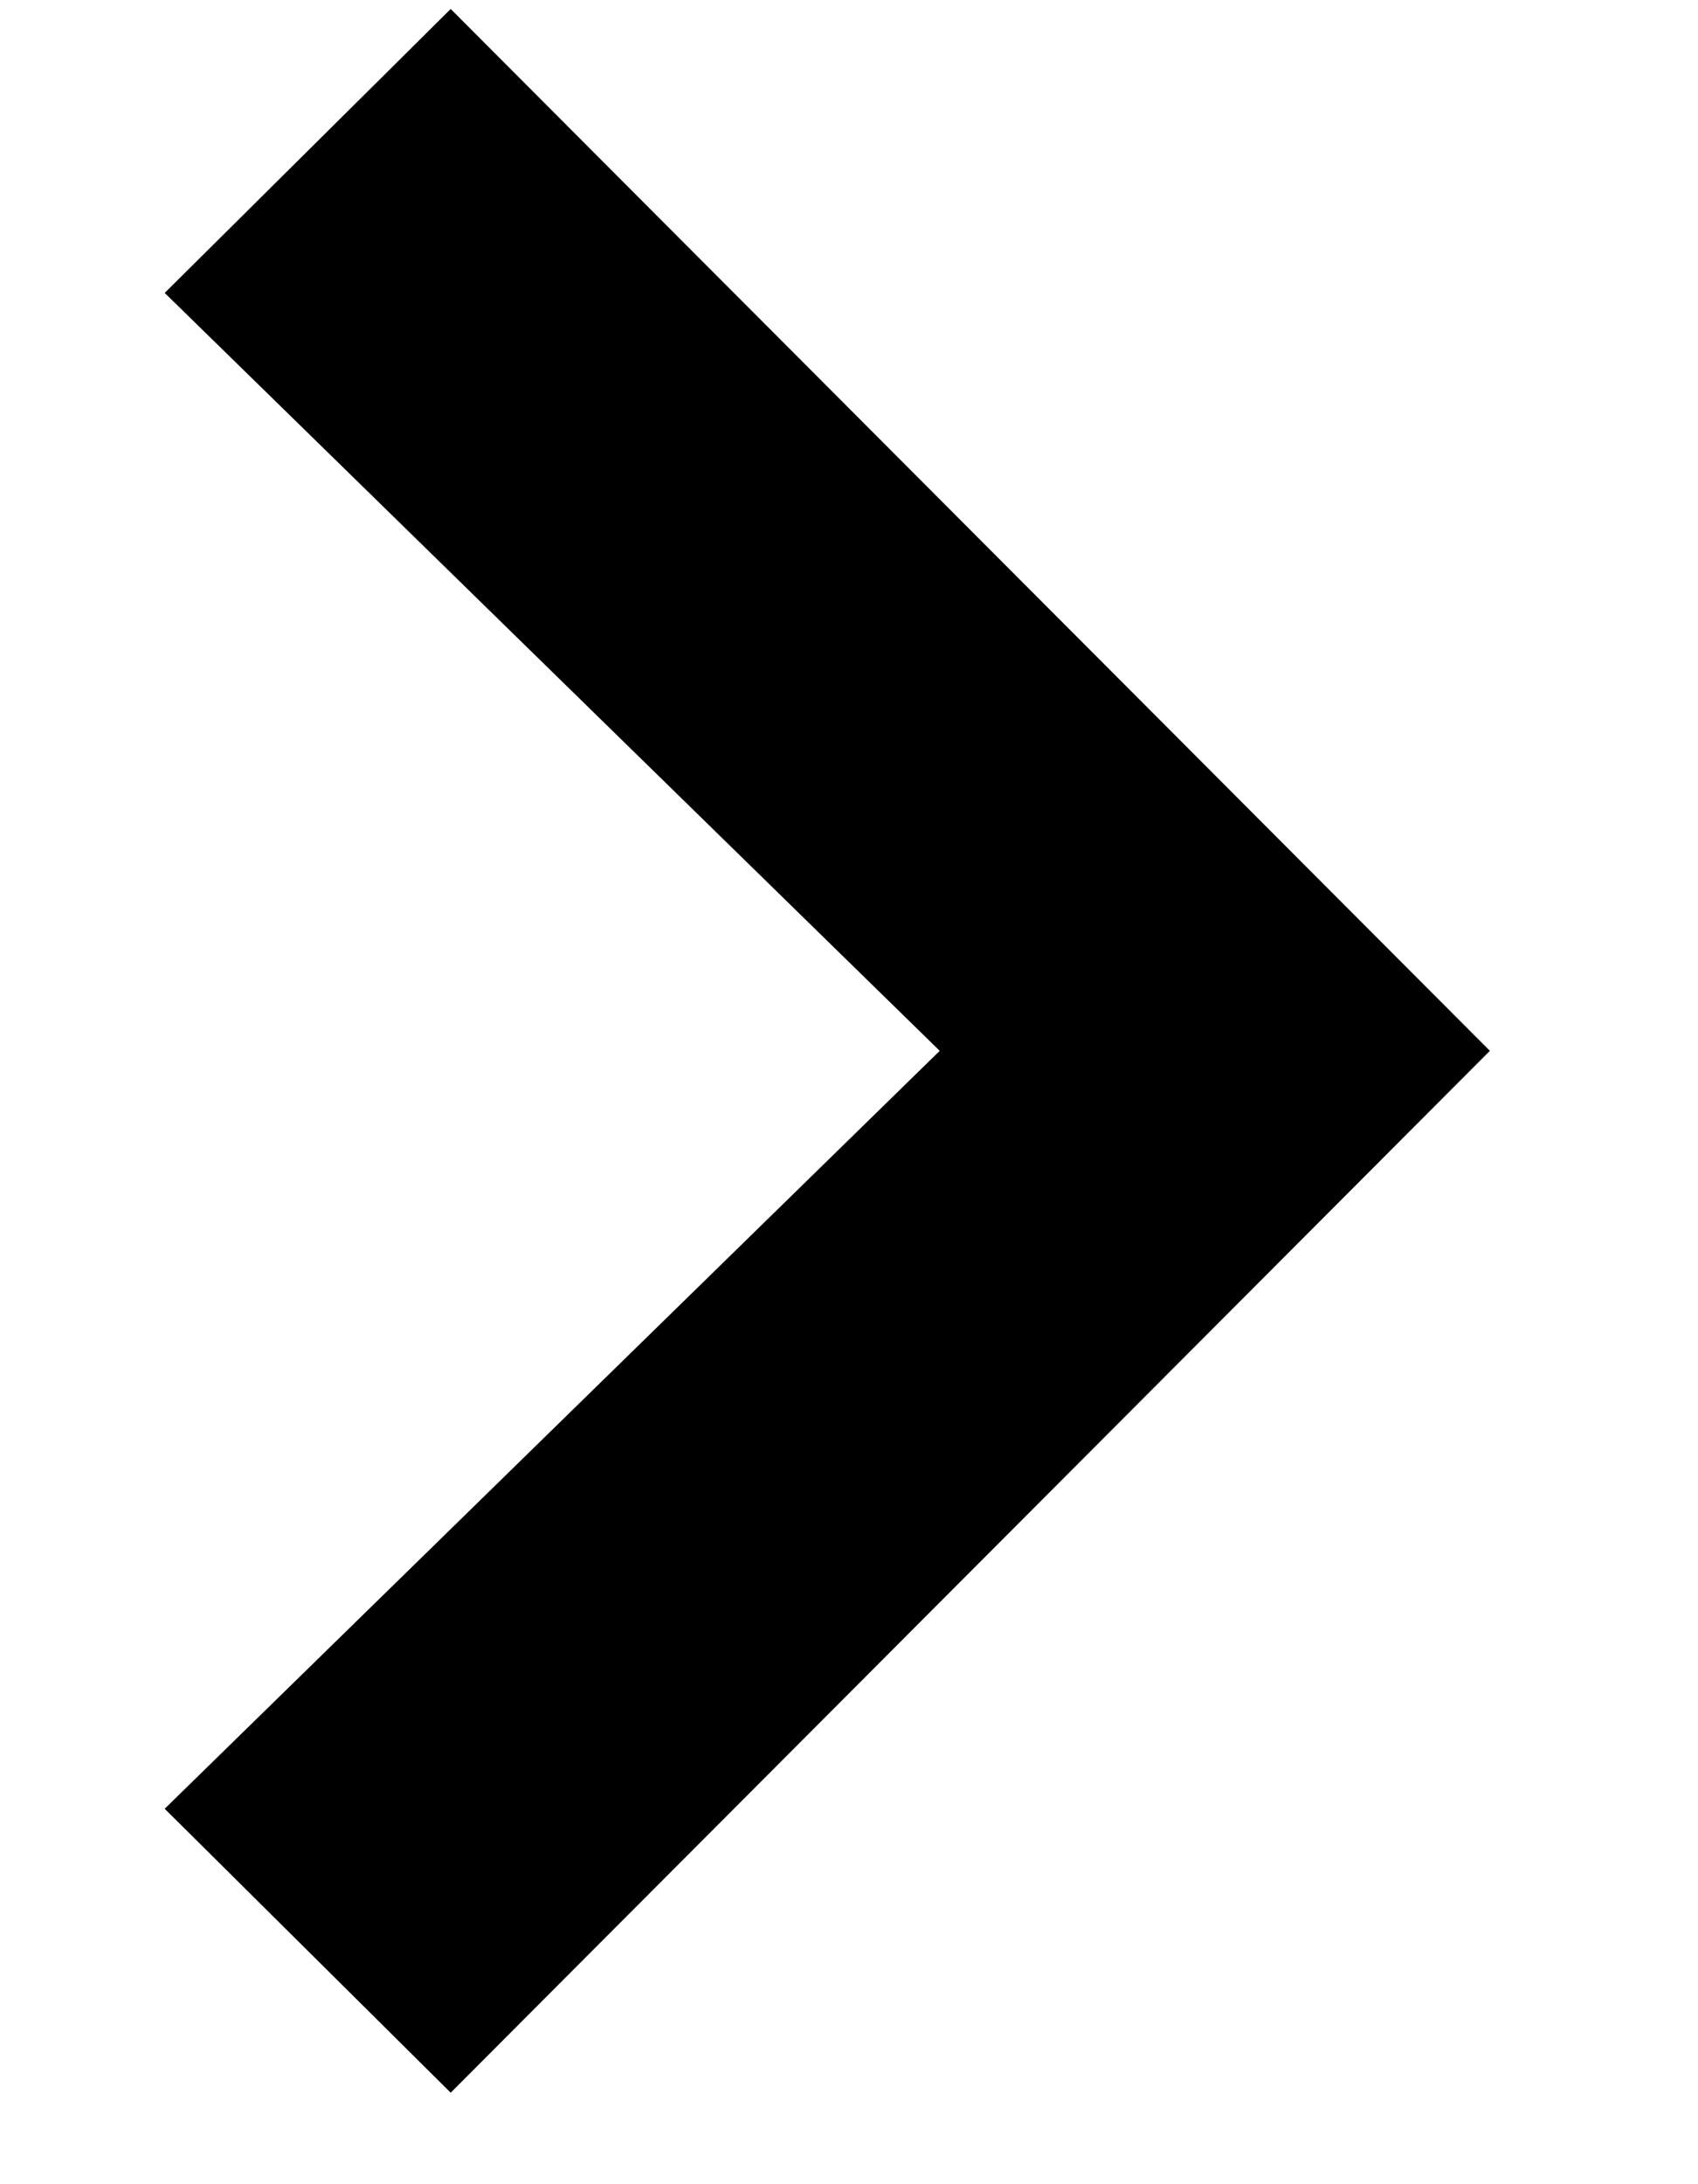 <svg width="7" height="9" viewBox="0 0 7 9" fill="none" xmlns="http://www.w3.org/2000/svg">
<path d="M1.858 8.623L0.679 7.453L3.874 4.33L0.679 1.207L1.858 0.037L6.142 4.33L1.858 8.623Z" fill="black"/>
</svg>
